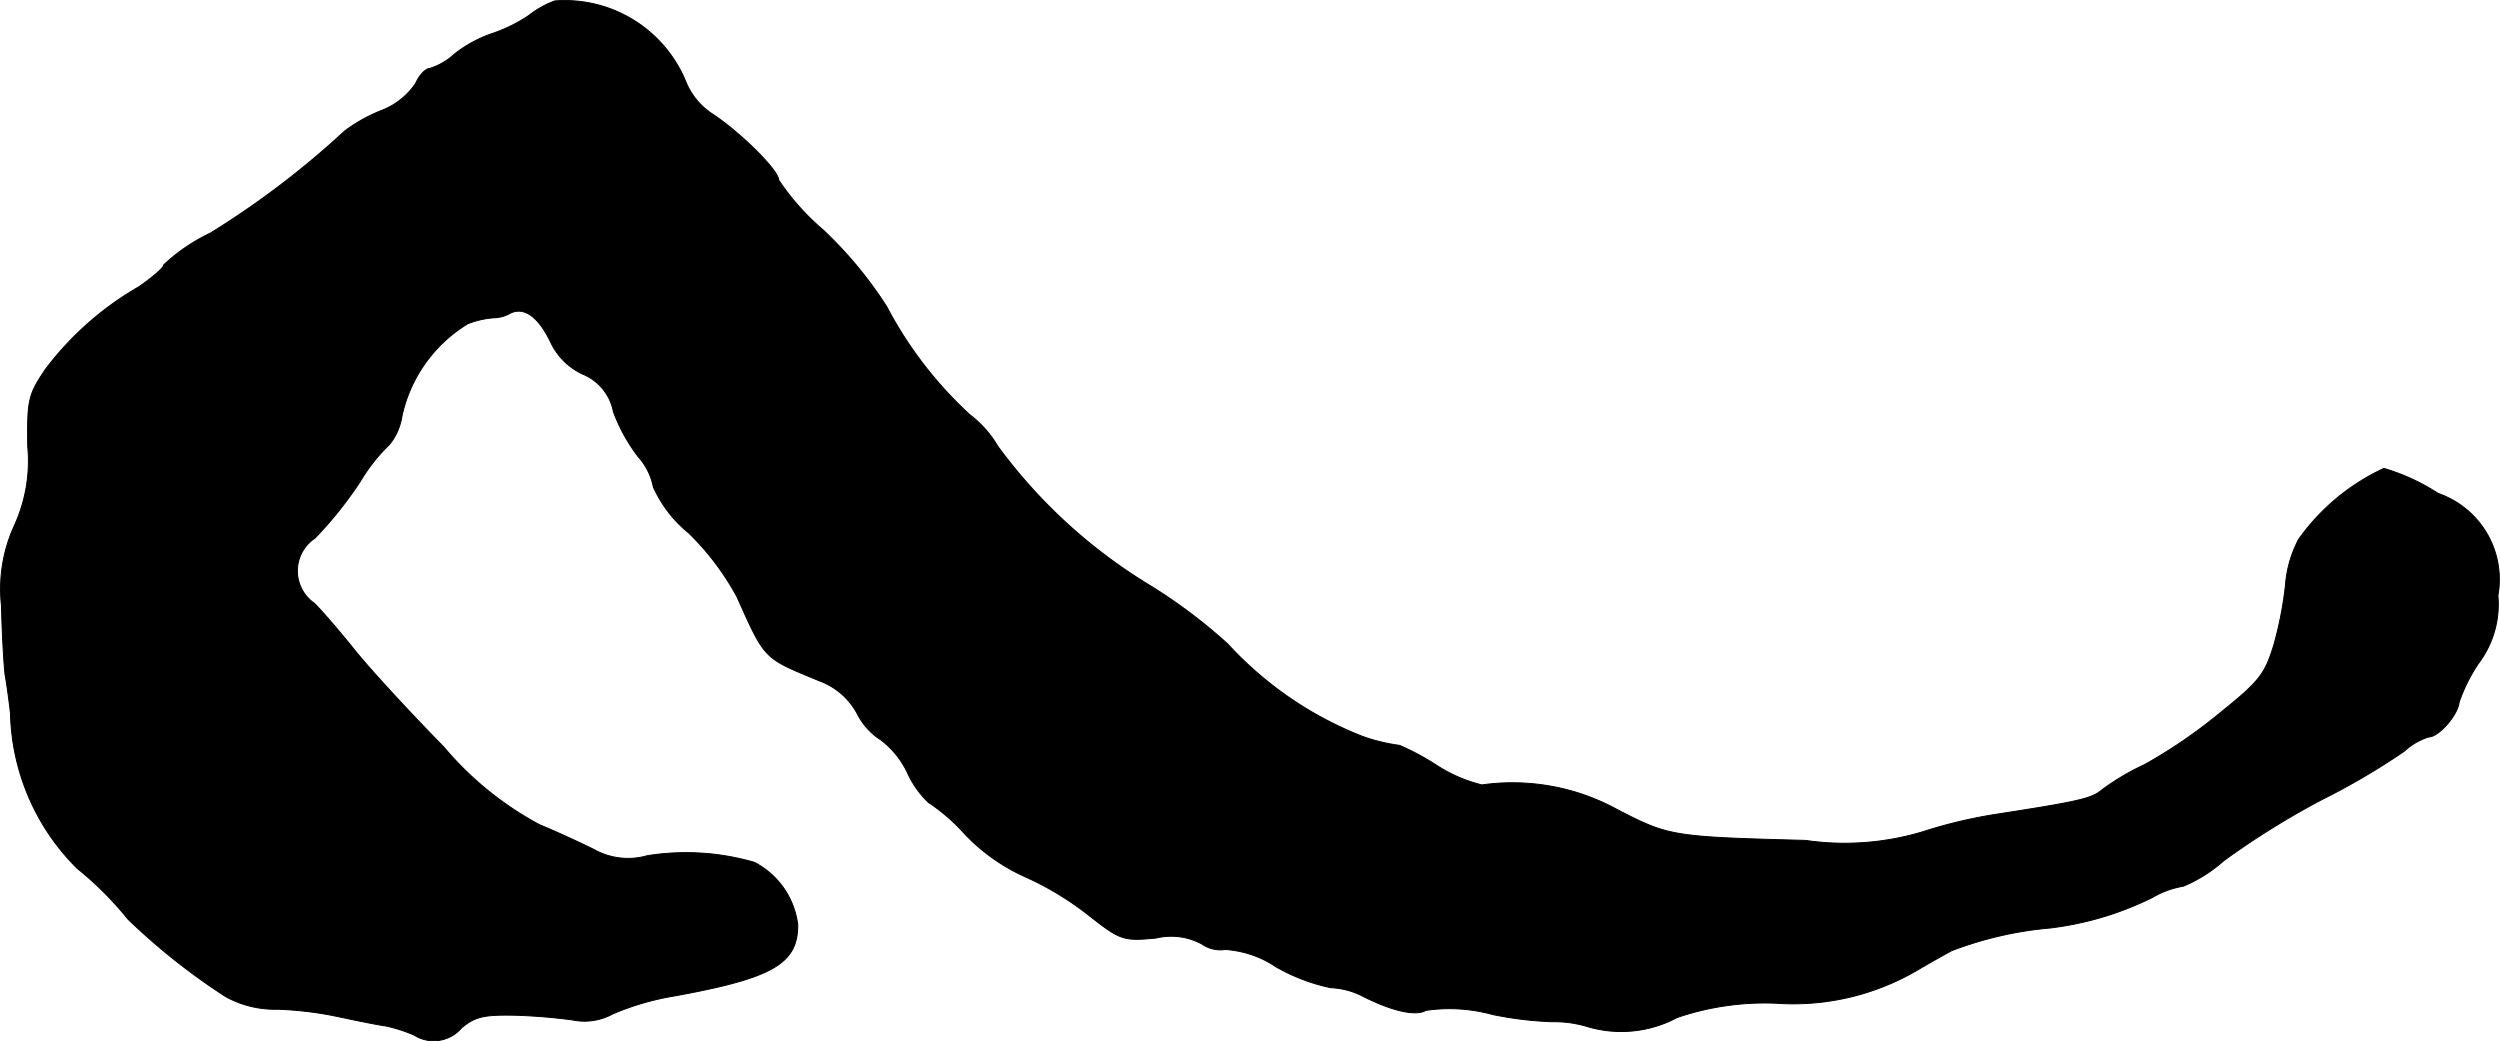<?xml version="1.0" encoding="UTF-8"?>
<svg xmlns="http://www.w3.org/2000/svg"
     version="1.1"
     width="8.948mm"
     height="3.727mm"
     viewBox="0 0 25.364 10.564">
   <defs>
      <style type="text/css"><![CDATA[
      .a {
        stroke: #000;
        stroke-linecap: round;
        stroke-linejoin: round;
        stroke-width: 0.01px;
      }
    ]]></style>
   </defs>
   <path class="a"
         d="M5.629.009a.953.953,0,0,0-.26.145A1.564,1.564,0,0,1,5.005.336a1.299,1.299,0,0,0-.394.212.656.656,0,0,1-.248.145c-.042,0-.109.067-.145.151a.735.735,0,0,1-.339.273,1.61,1.61,0,0,0-.382.212A8.871,8.871,0,0,1,2.134,2.365a1.849,1.849,0,0,0-.472.321c0,.03-.115.127-.254.224a3.148,3.148,0,0,0-.951.842c-.17.254-.182.309-.176.775a1.573,1.573,0,0,1-.133.8,1.547,1.547,0,0,0-.133.818c.006.285.024.594.036.697.018.097.042.279.055.394A2.293,2.293,0,0,0,.783,8.81a3.372,3.372,0,0,1,.515.515,6.525,6.525,0,0,0,.993.787,1.03,1.03,0,0,0,.521.127,3.581,3.581,0,0,1,.636.079c.17.036.376.079.466.091a1.574,1.574,0,0,1,.285.091.371.371,0,0,0,.485-.073c.139-.115.23-.133.545-.127a5.715,5.715,0,0,1,.581.048.593.593,0,0,0,.406-.061,2.708,2.708,0,0,1,.624-.182c.999-.182,1.254-.327,1.254-.721a.827.827,0,0,0-.442-.636,2.495,2.495,0,0,0-1.084-.067.708.708,0,0,1-.539-.061c-.121-.061-.369-.176-.557-.254a3.31,3.31,0,0,1-.969-.787c-.345-.351-.751-.793-.902-.981s-.333-.4-.412-.478a.399.399,0,0,1,.006-.66,3.956,3.956,0,0,0,.46-.575,1.779,1.779,0,0,1,.297-.376.604.604,0,0,0,.127-.291,1.46,1.46,0,0,1,.666-.933.891.891,0,0,1,.267-.061.336.336,0,0,0,.157-.042c.145-.079.297.03.424.303a.677.677,0,0,0,.315.309.515.515,0,0,1,.315.382,1.75,1.75,0,0,0,.254.46.637.637,0,0,1,.151.303,1.268,1.268,0,0,0,.357.466,2.683,2.683,0,0,1,.491.648c.291.648.267.618.836.854a.714.714,0,0,1,.388.339.674.674,0,0,0,.236.26.901.901,0,0,1,.273.339.96.96,0,0,0,.212.297,1.898,1.898,0,0,1,.369.321,1.943,1.943,0,0,0,.606.43,3.089,3.089,0,0,1,.636.382c.339.267.363.273.697.242a.655.655,0,0,1,.466.061.325.325,0,0,0,.236.055,1.041,1.041,0,0,1,.515.176,1.896,1.896,0,0,0,.557.212.768.768,0,0,1,.321.085c.297.151.539.206.642.145a1.642,1.642,0,0,1,.678.042,3.601,3.601,0,0,0,.606.073,1.144,1.144,0,0,1,.351.048,1.202,1.202,0,0,0,.915-.091,2.763,2.763,0,0,1,.999-.145,2.491,2.491,0,0,0,1.423-.327c.133-.079.297-.17.363-.206a3.696,3.696,0,0,1,.999-.23,3.197,3.197,0,0,0,1.036-.309.917.917,0,0,1,.315-.115,1.477,1.477,0,0,0,.412-.26,8.222,8.222,0,0,1,.993-.618,7.102,7.102,0,0,0,.836-.491.656.656,0,0,1,.248-.145c.103,0,.297-.224.309-.351a1.666,1.666,0,0,1,.2-.4.994.994,0,0,0,.194-.684.923.923,0,0,0-.606-1.036,2.076,2.076,0,0,0-.551-.254,2.188,2.188,0,0,0-.866.721,1.19,1.19,0,0,0-.133.466,3.749,3.749,0,0,1-.115.594c-.091.303-.145.376-.545.697a5.17,5.17,0,0,1-.769.527,2.49,2.49,0,0,0-.43.254c-.103.091-.242.121-1.102.254a4.926,4.926,0,0,0-.727.176,2.754,2.754,0,0,1-1.181.085c-1.357-.036-1.387-.042-1.914-.315a2.213,2.213,0,0,0-1.369-.248A1.505,1.505,0,0,1,14.563,7.756a2.539,2.539,0,0,0-.363-.194,1.848,1.848,0,0,1-.376-.091,3.669,3.669,0,0,1-1.369-.939,5.375,5.375,0,0,0-.83-.618,5.352,5.352,0,0,1-1.502-1.387,1.099,1.099,0,0,0-.285-.321,4.033,4.033,0,0,1-.842-1.096,4.143,4.143,0,0,0-.642-.775A2.454,2.454,0,0,1,7.9,1.826c0-.097-.376-.472-.666-.666A.711.711,0,0,1,6.955.821,1.327,1.327,0,0,0,5.629.009Z"/>
</svg>
